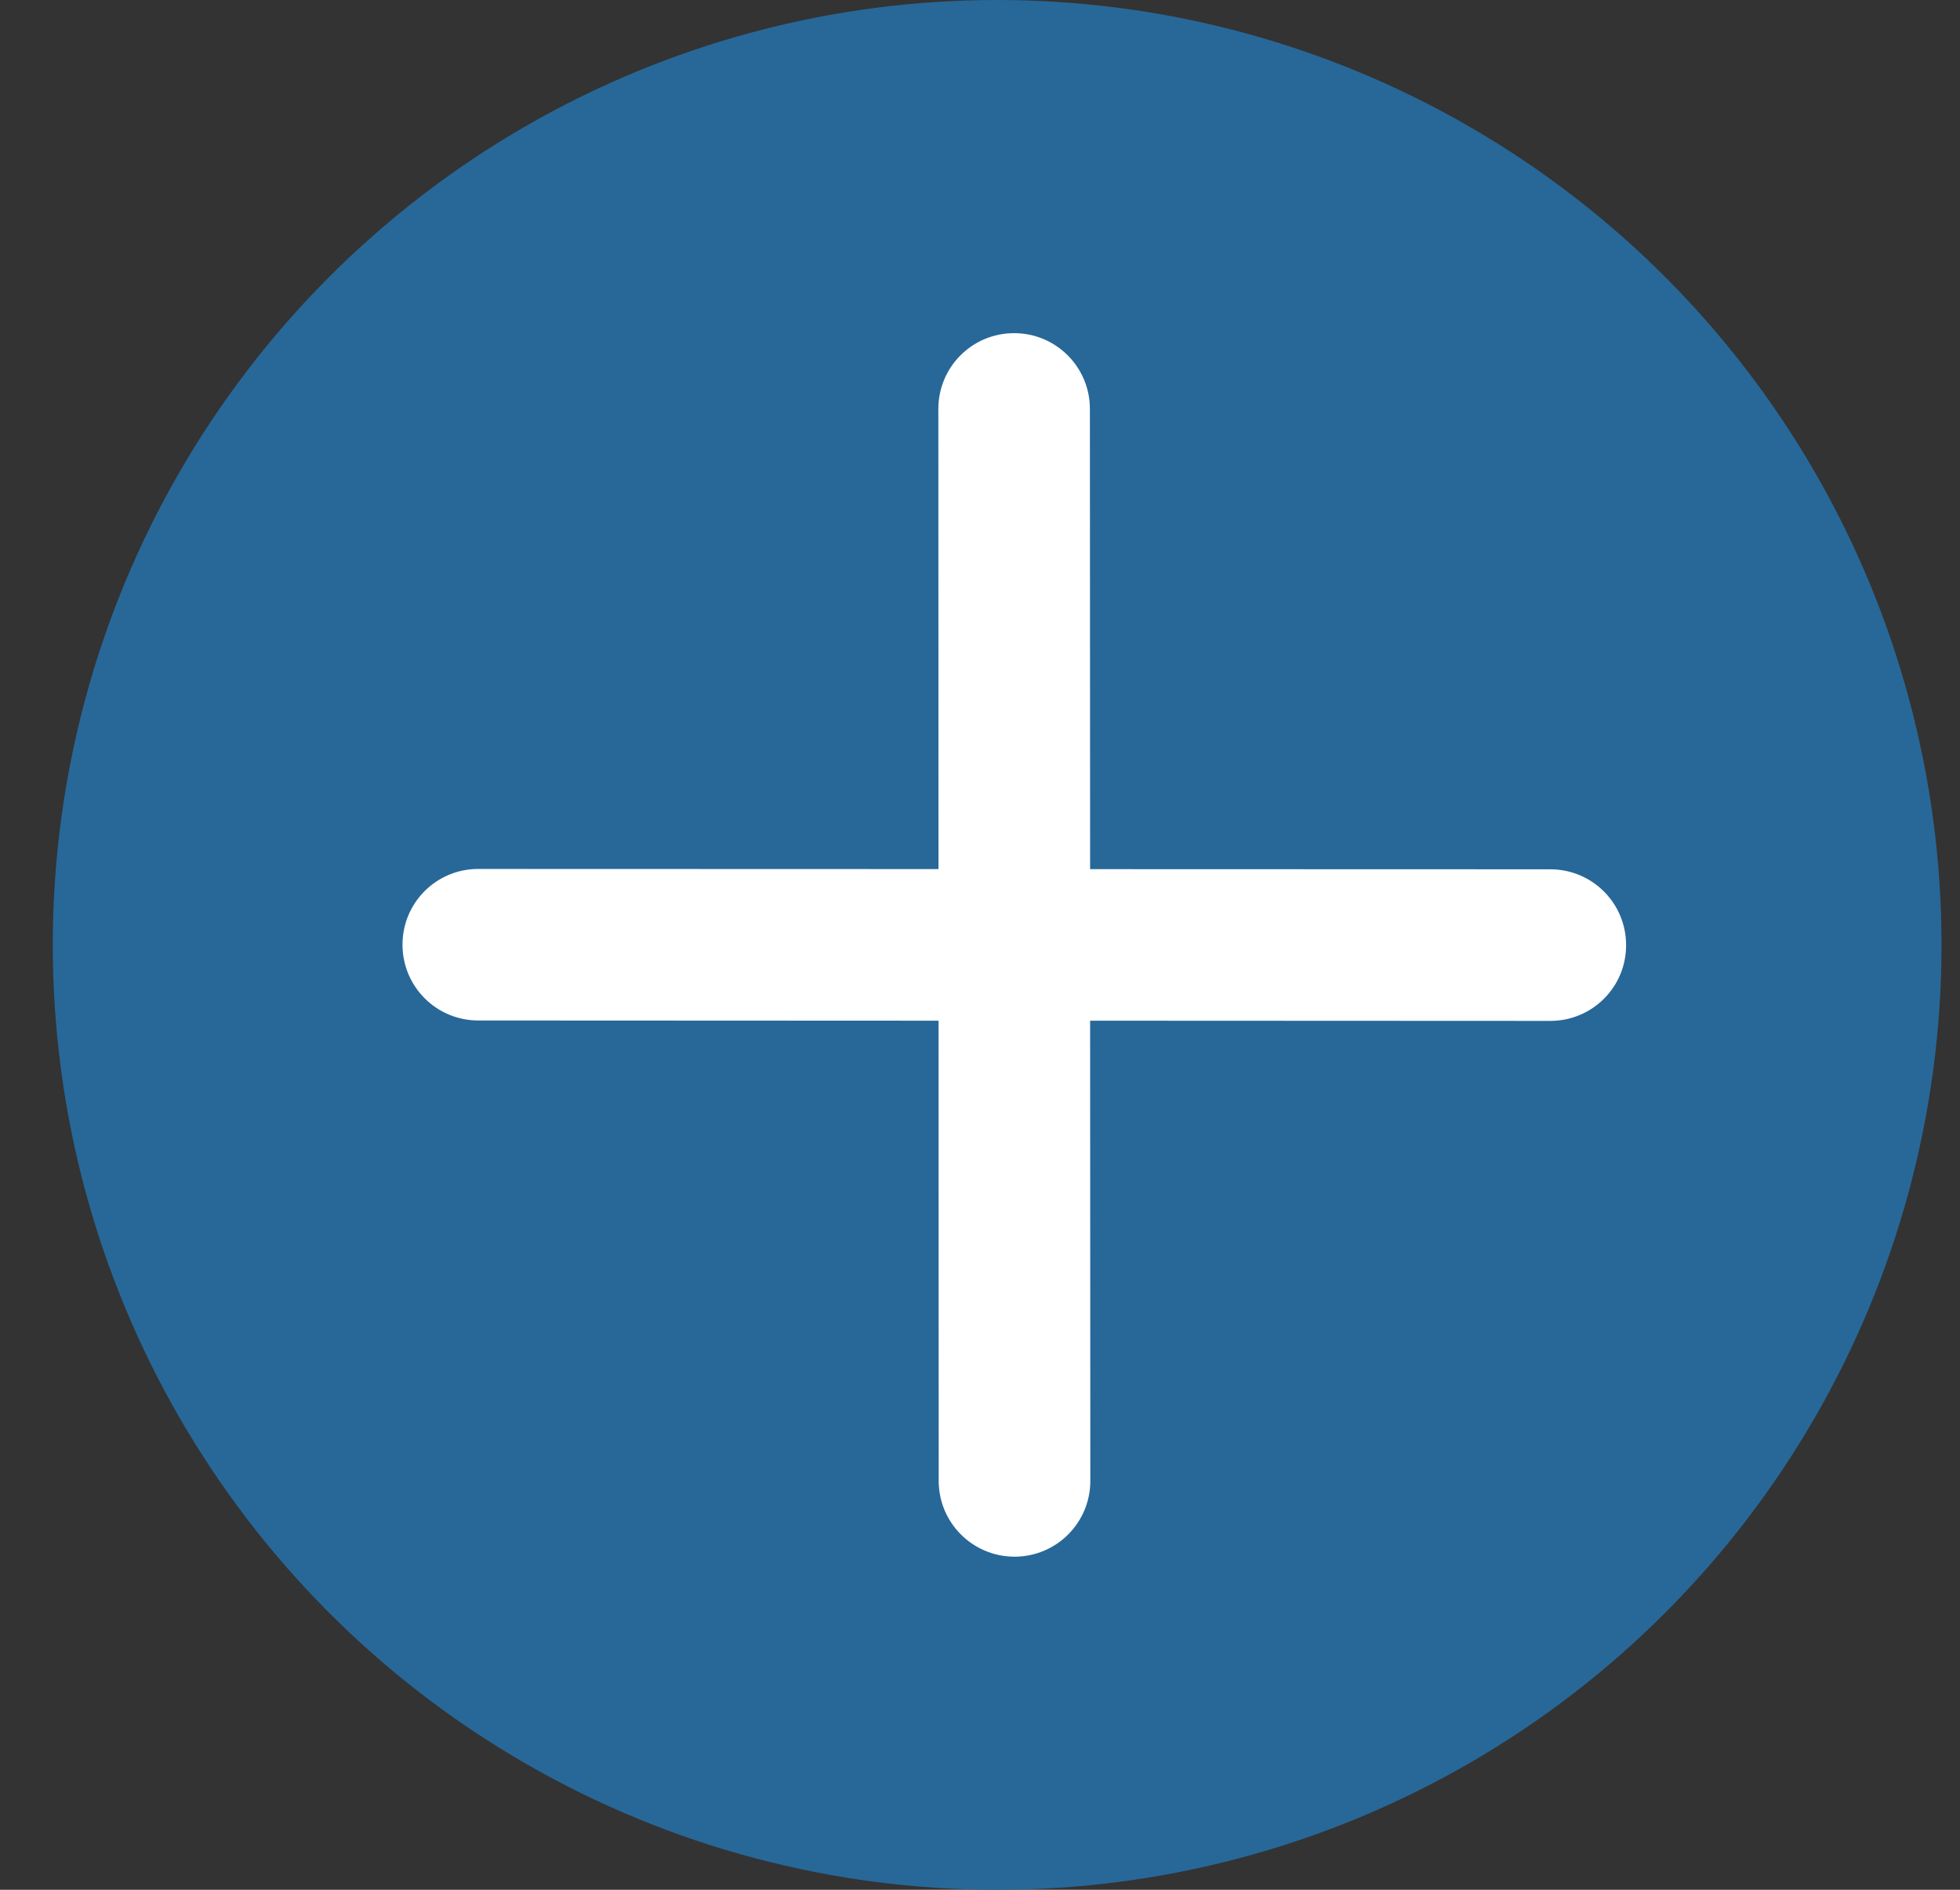 <svg width="28" height="27" viewBox="0 0 28 27" fill="none" xmlns="http://www.w3.org/2000/svg">
<rect x="0" y="0" width="28" height="27" fill="#333333" stroke="none"/>
<ellipse cx="14.245" cy="13.5" rx="13.491" ry="13.5" fill="#276899"/>
<path fill-rule="evenodd" clip-rule="evenodd" d="M15.573 12.418L15.57 5.843C15.57 5.244 15.086 4.76 14.487 4.76C13.888 4.76 13.405 5.244 13.405 5.842L13.407 12.417L6.832 12.415C6.233 12.415 5.75 12.898 5.75 13.497C5.75 14.096 6.234 14.58 6.833 14.58L13.408 14.583L13.41 21.157C13.41 21.756 13.894 22.24 14.493 22.241C14.792 22.241 15.063 22.12 15.259 21.924C15.455 21.728 15.576 21.457 15.576 21.158L15.573 14.583L22.148 14.586C22.447 14.586 22.718 14.465 22.914 14.269C23.11 14.073 23.231 13.802 23.23 13.503C23.23 12.904 22.746 12.42 22.147 12.42L15.573 12.418Z" fill="white"/>
</svg>
